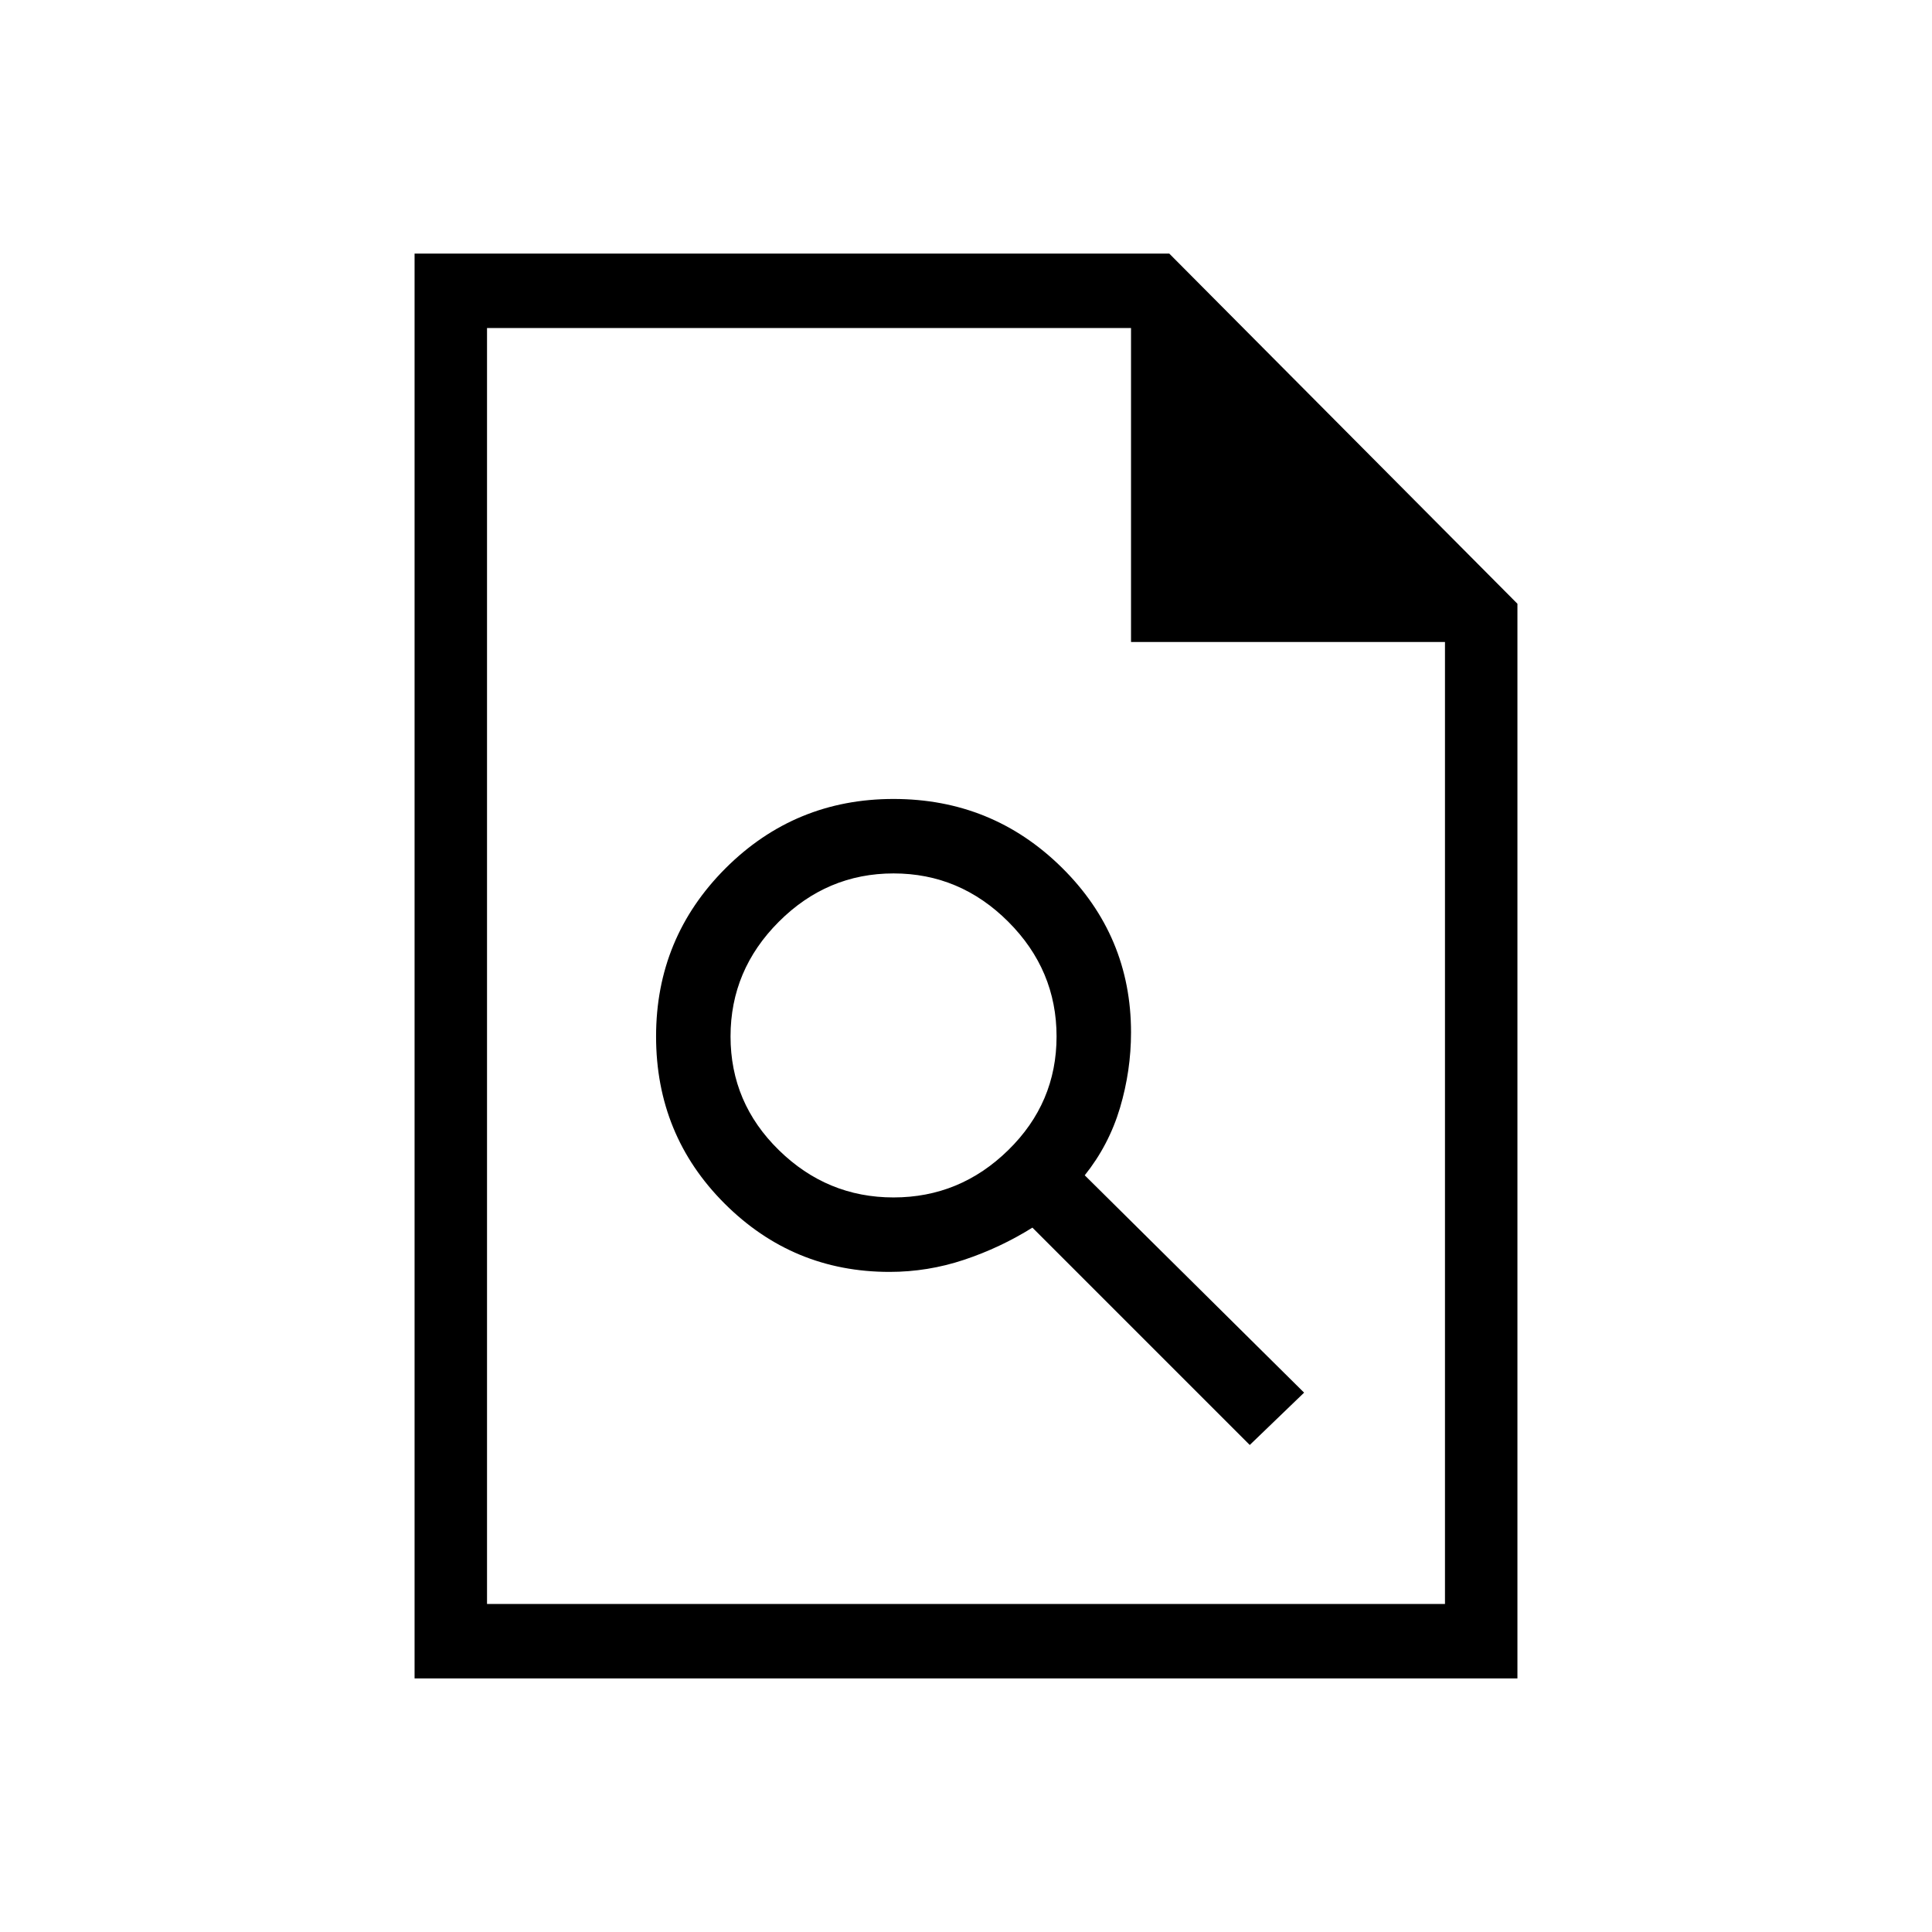 <svg xmlns="http://www.w3.org/2000/svg" height="24" width="24"><path d="M11.05 15.8Q11.525 15.8 11.975 15.65Q12.425 15.5 12.825 15.25L15.525 17.95L16.2 17.3L13.475 14.6Q13.775 14.225 13.913 13.762Q14.05 13.3 14.05 12.825Q14.05 11.625 13.188 10.775Q12.325 9.925 11.1 9.925Q9.875 9.925 9.012 10.787Q8.15 11.65 8.15 12.875Q8.15 14.1 9 14.95Q9.85 15.8 11.05 15.8ZM11.1 14.875Q10.275 14.875 9.675 14.287Q9.075 13.7 9.075 12.875Q9.075 12.05 9.675 11.45Q10.275 10.85 11.1 10.85Q11.925 10.85 12.525 11.45Q13.125 12.05 13.125 12.875Q13.125 13.7 12.525 14.287Q11.925 14.875 11.1 14.875ZM5.15 20.85V3.15H14.525L18.85 7.5V20.85ZM14.05 7.975V4.075H6.05V19.925H17.95V7.975ZM6.05 4.075V7.975V4.075V7.975V19.925Z"/></svg>